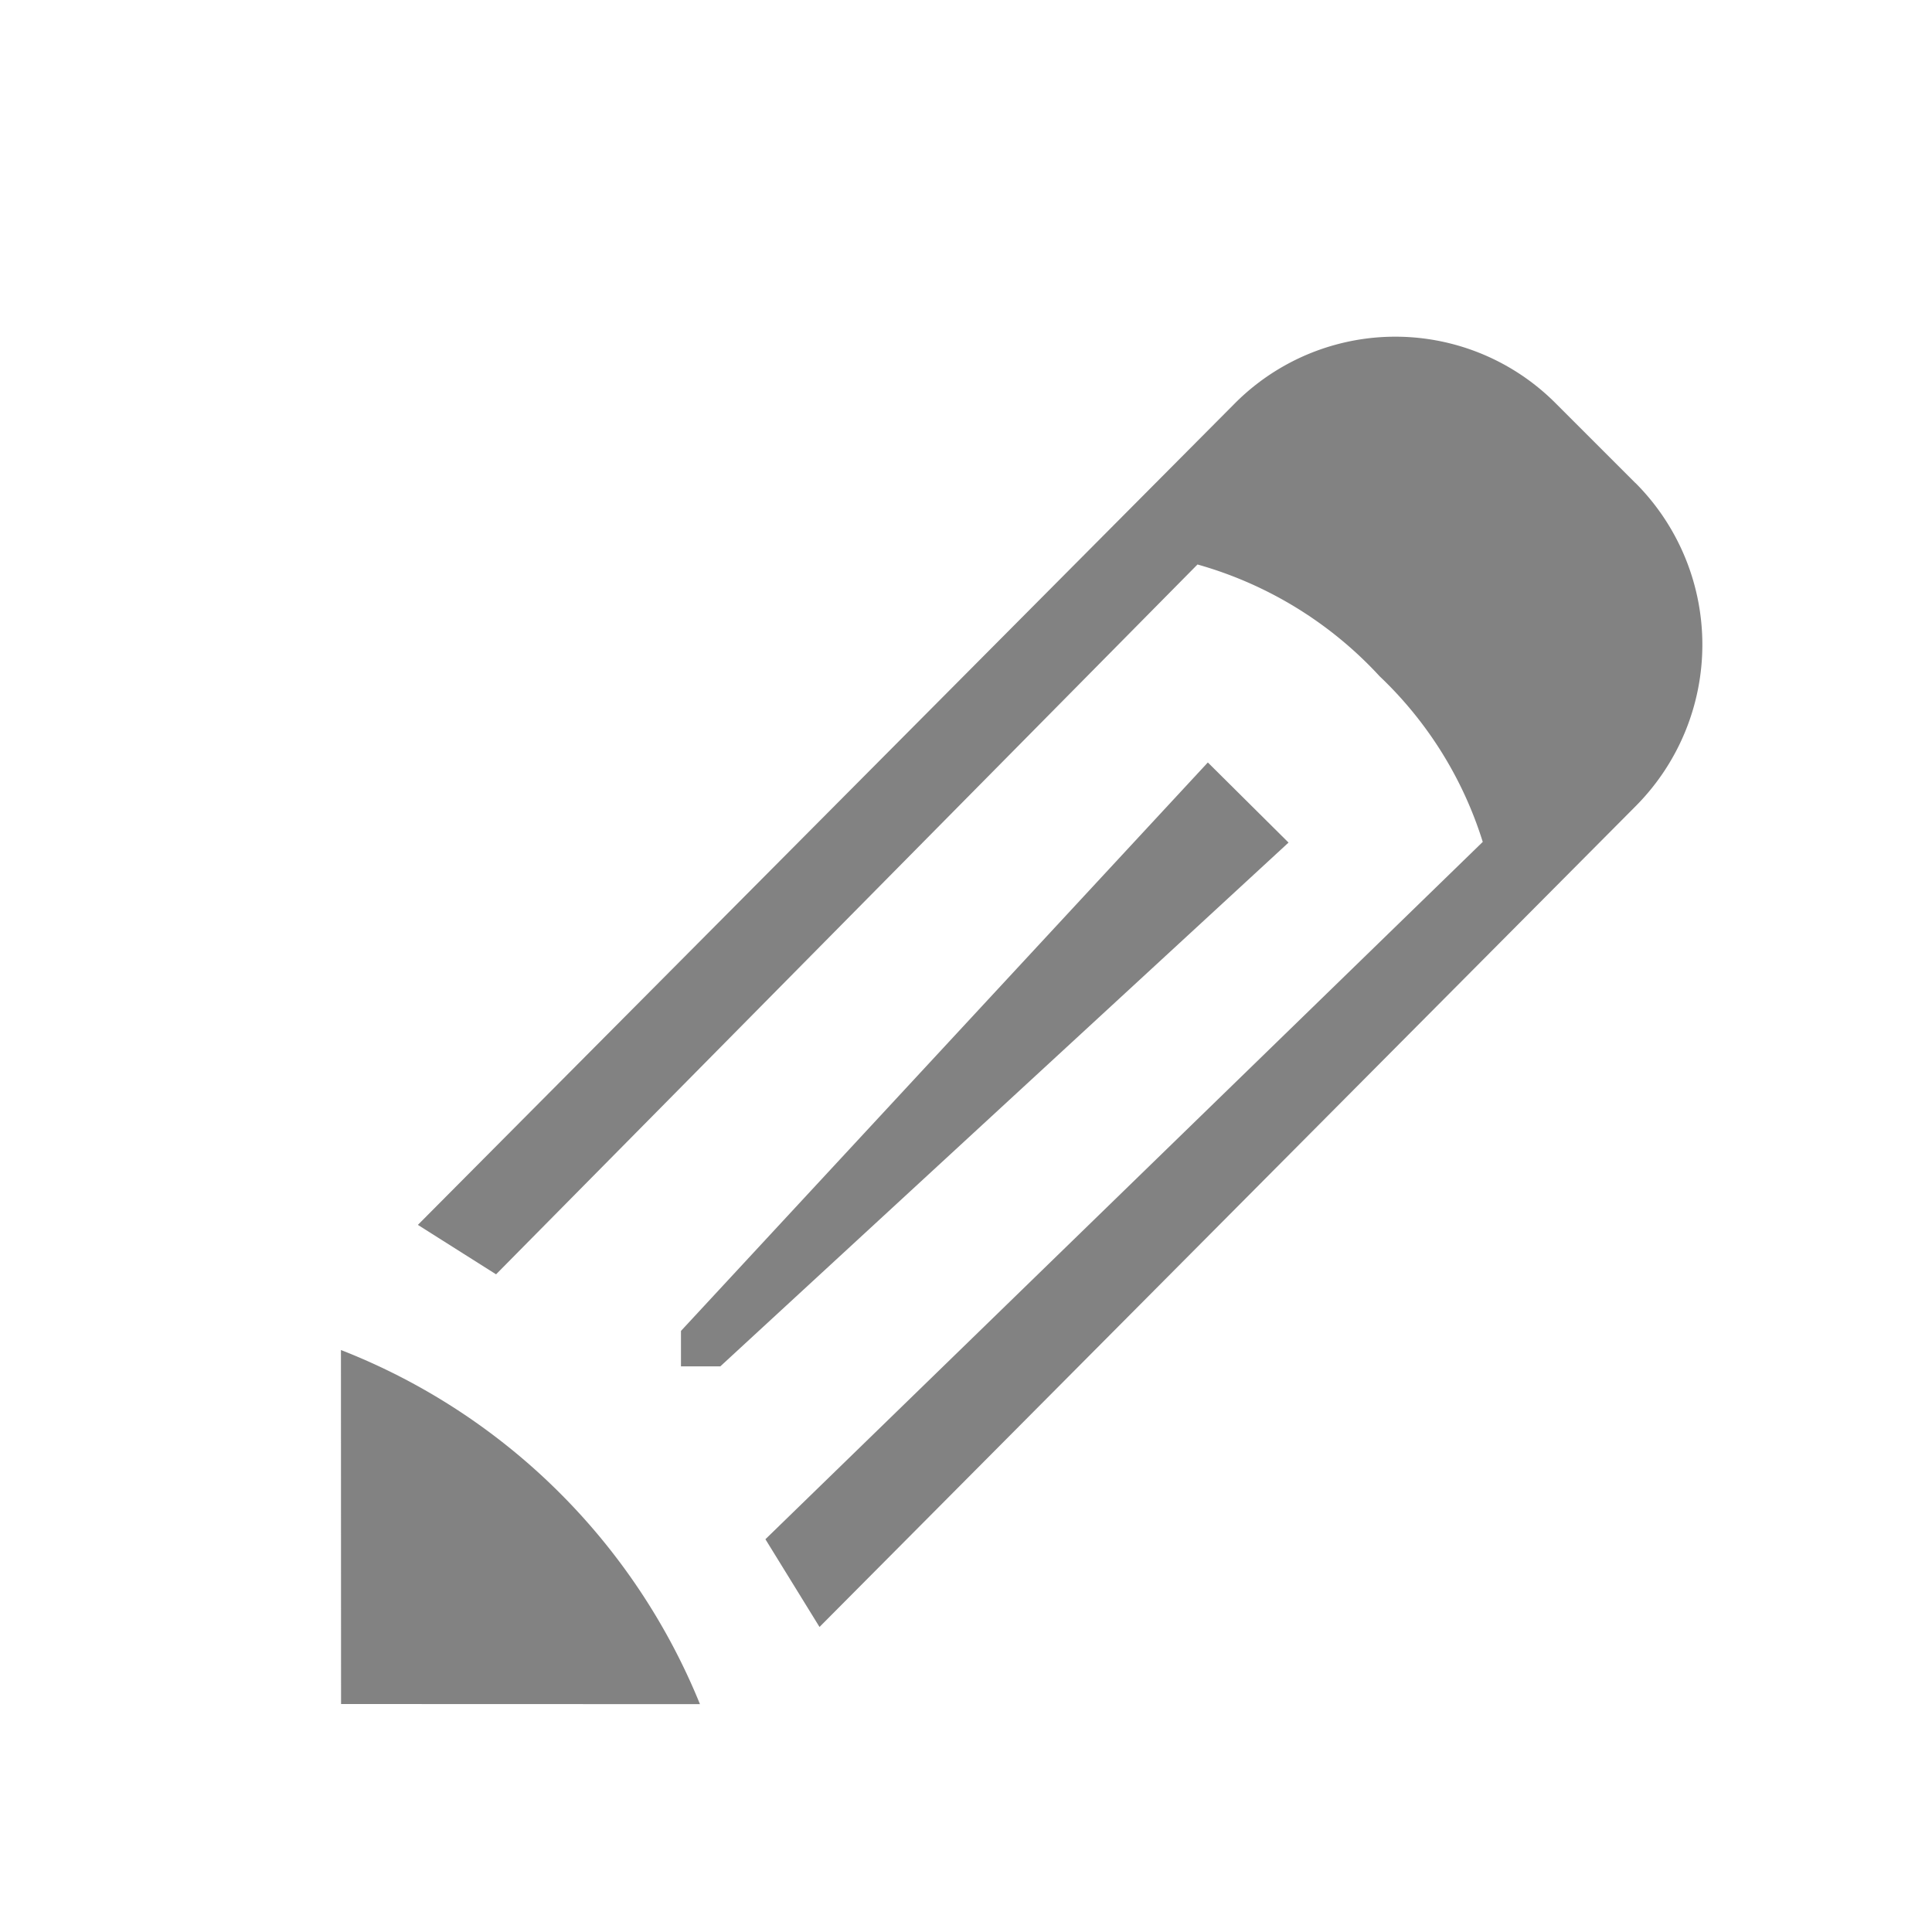 <svg xmlns="http://www.w3.org/2000/svg" width="17" height="17" data-name="Layer 1" viewBox="0 0 17 17">
  <g data-name="ic ol globalData-Copy-5">
    <path fill="none" d="M0 0h17v17H0z"/>
    <g fill="#828282">
      <path d="M3 11.879l.001 3.115 3.158.001a5.616 5.616 0 0 0-3.159-3.116zm11.391-7.628l-.7-.7a1.992 1.992 0 0 0-2.826-.001L3.677 10.778l.688.435 6.172-6.246a3.449 3.449 0 0 1 1.603.984 3.406 3.406 0 0 1 .907 1.457L6.735 13.544l.476.772 7.19-7.231a2.014 2.014 0 0 0-.009-2.834z"/>
      <path d="M10.628 6.709l-4.636 5.002v.312h.346l5-4.609-.71-.705"/>
    </g>
  </g>
</svg>
